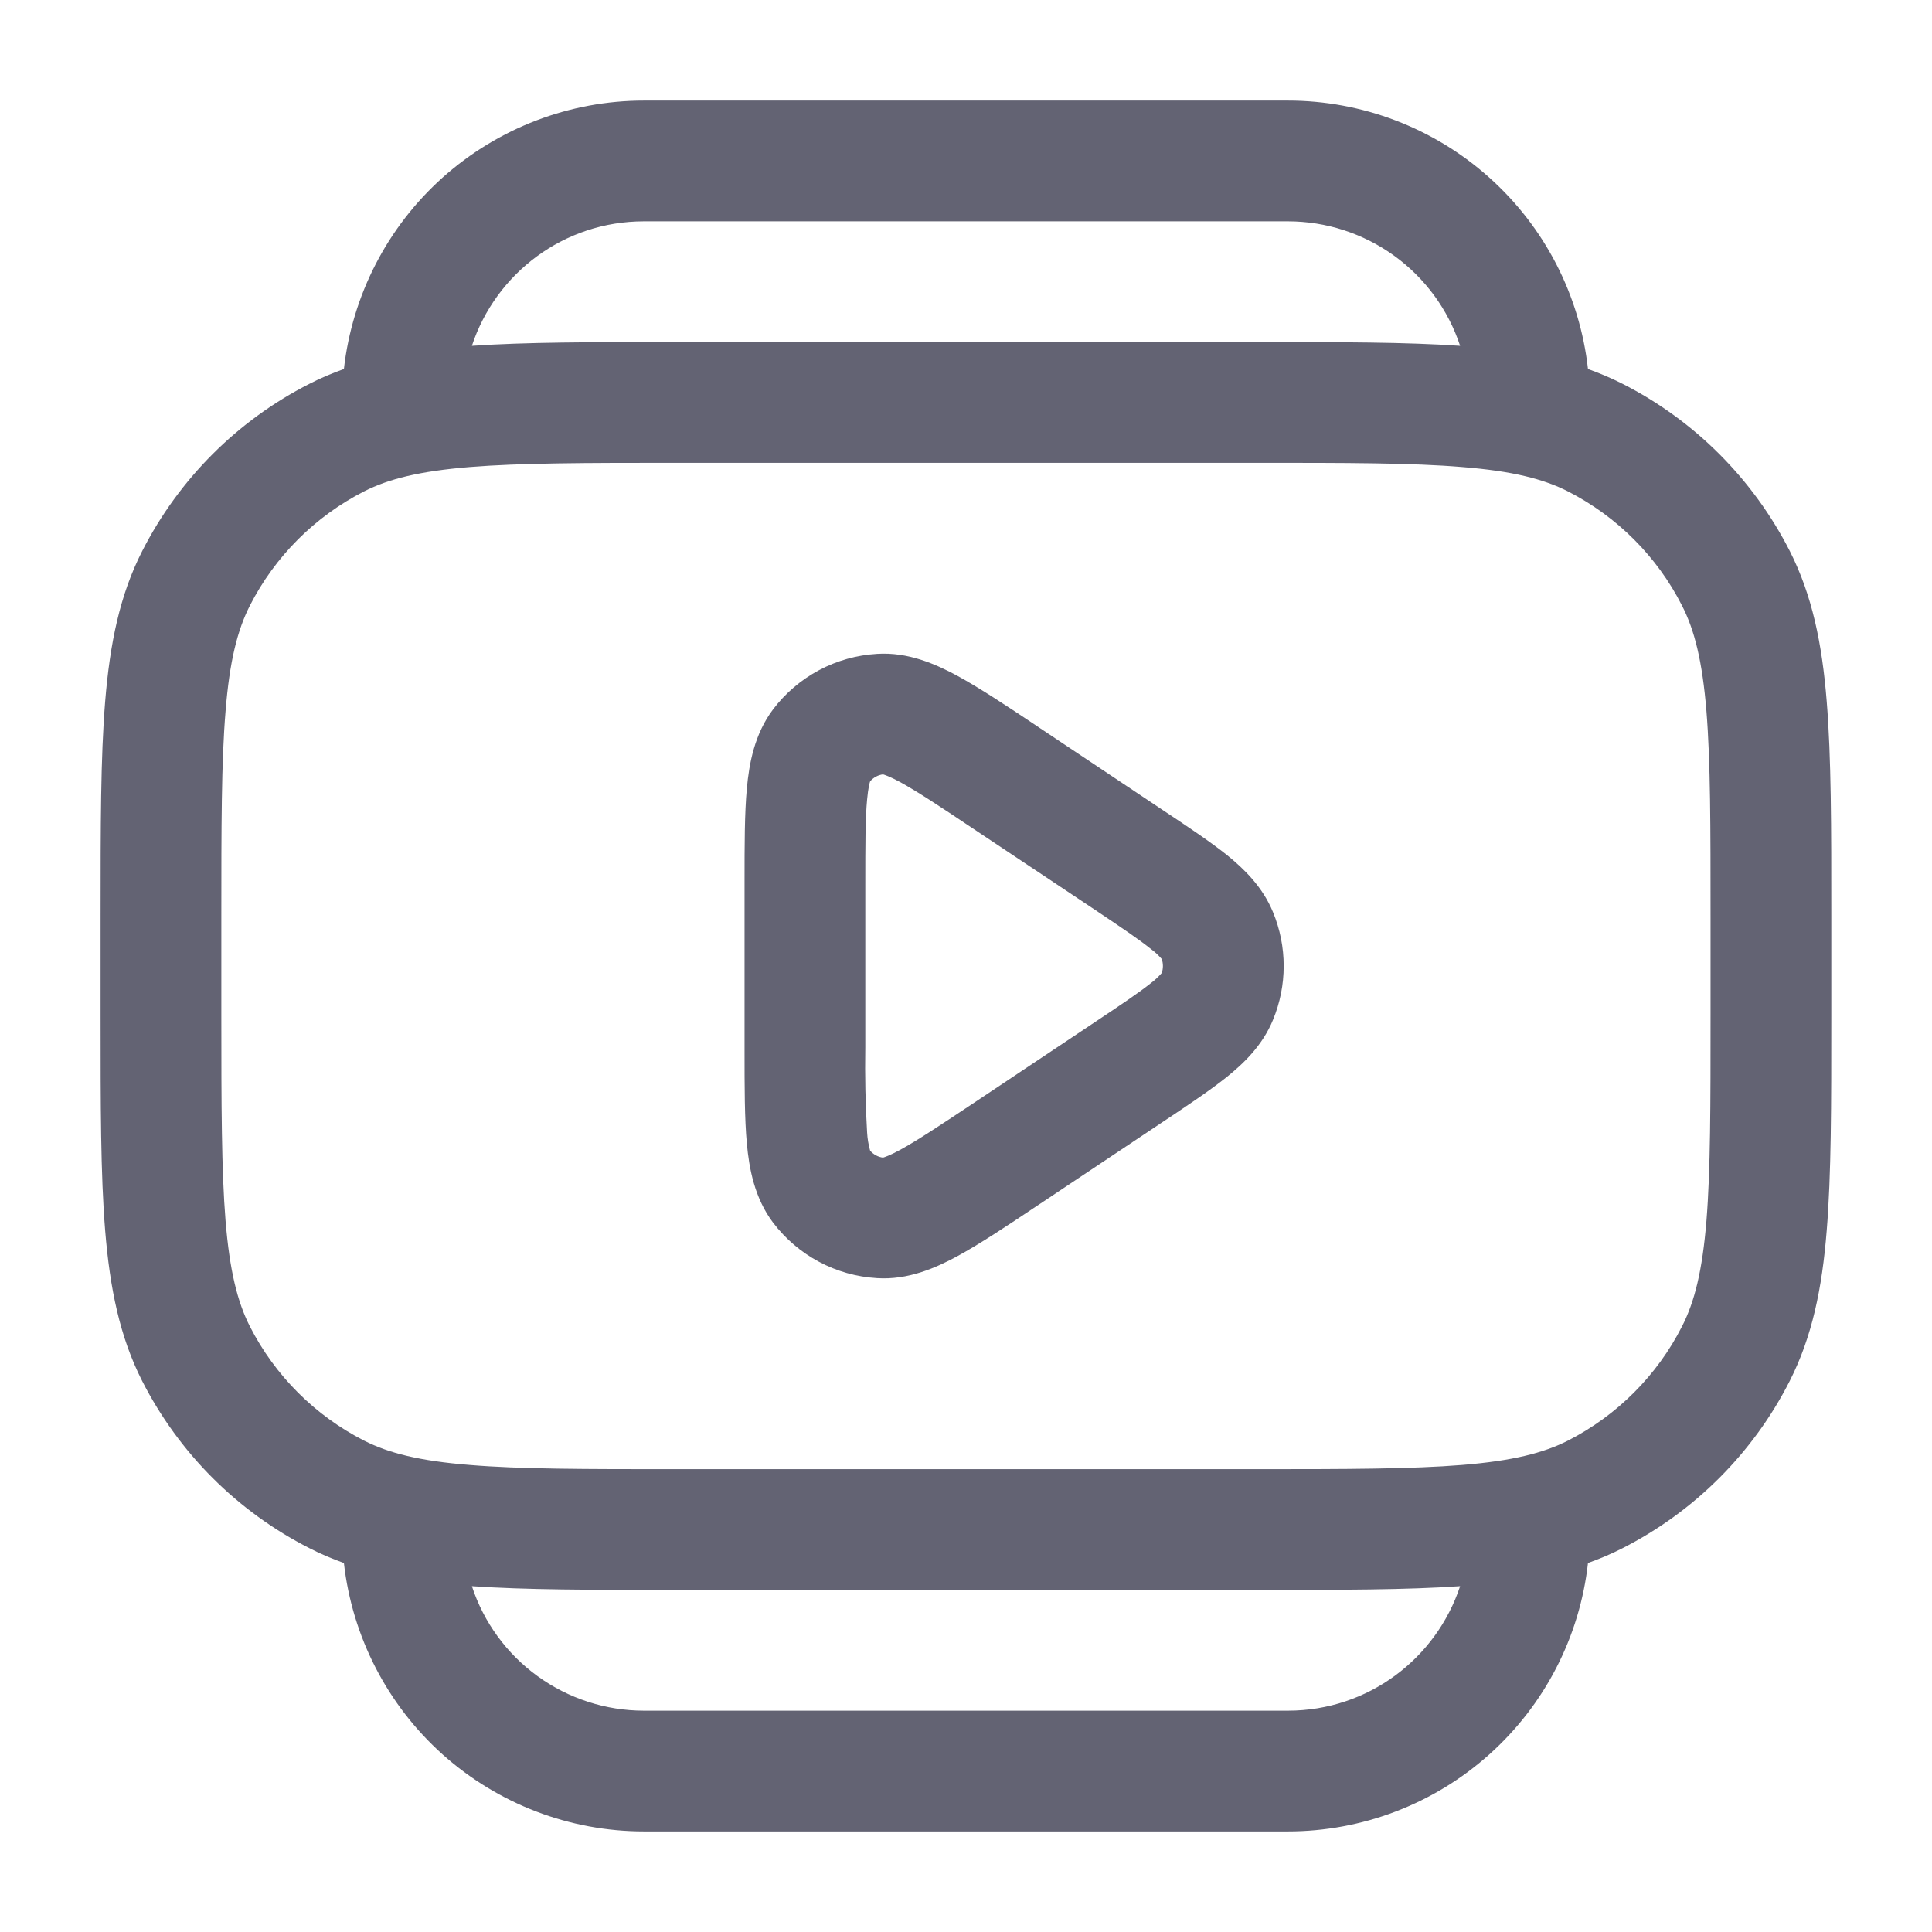 <svg width="16" height="16" viewBox="0 0 16 16" fill="none" xmlns="http://www.w3.org/2000/svg">
<g clip-path="url(#clip0_782_22194)">
<path fill-rule="evenodd" clip-rule="evenodd" d="M5.333 1.833C4.668 1.833 4.105 2.265 3.908 2.864C4.355 2.833 4.901 2.833 5.578 2.833H10.422C11.098 2.833 11.644 2.833 12.092 2.864C11.993 2.564 11.802 2.303 11.546 2.118C11.29 1.933 10.982 1.833 10.666 1.833H5.333ZM5.333 0.833C4.718 0.833 4.125 1.06 3.666 1.47C3.208 1.88 2.917 2.445 2.848 3.056C2.75 3.091 2.655 3.131 2.562 3.179C1.966 3.482 1.482 3.967 1.178 4.563C0.991 4.929 0.91 5.332 0.871 5.808C0.833 6.273 0.833 6.85 0.833 7.578V8.422C0.833 9.15 0.833 9.727 0.871 10.192C0.91 10.668 0.991 11.07 1.178 11.438C1.482 12.034 1.966 12.518 2.562 12.821C2.655 12.869 2.75 12.909 2.848 12.944C2.917 13.555 3.208 14.12 3.666 14.53C4.125 14.94 4.718 15.167 5.333 15.167H10.666C11.281 15.167 11.875 14.94 12.333 14.53C12.792 14.12 13.083 13.555 13.151 12.944C13.249 12.909 13.344 12.869 13.438 12.821C14.033 12.518 14.518 12.034 14.821 11.438C15.008 11.07 15.09 10.668 15.128 10.192C15.166 9.727 15.166 9.15 15.166 8.422V7.578C15.166 6.85 15.166 6.273 15.128 5.808C15.09 5.332 15.008 4.93 14.822 4.563C14.518 3.967 14.034 3.482 13.438 3.179C13.345 3.132 13.249 3.091 13.151 3.056C13.083 2.445 12.792 1.88 12.333 1.47C11.875 1.06 11.281 0.833 10.666 0.833H5.333ZM12.092 13.136C11.644 13.167 11.098 13.167 10.422 13.167H5.578C4.901 13.167 4.355 13.167 3.908 13.136C4.006 13.436 4.197 13.697 4.453 13.882C4.709 14.067 5.017 14.167 5.333 14.167H10.666C11.331 14.167 11.894 13.735 12.092 13.136ZM3.016 4.069C3.219 3.966 3.475 3.902 3.889 3.868C4.309 3.834 4.845 3.833 5.6 3.833H10.4C11.155 3.833 11.691 3.833 12.11 3.868C12.524 3.901 12.78 3.966 12.984 4.069C13.391 4.277 13.723 4.608 13.93 5.016C14.034 5.219 14.098 5.476 14.132 5.889C14.166 6.309 14.166 6.845 14.166 7.6V8.4C14.166 9.155 14.166 9.691 14.132 10.111C14.098 10.524 14.034 10.781 13.93 10.984C13.723 11.392 13.391 11.723 12.984 11.931C12.78 12.034 12.524 12.098 12.11 12.132C11.69 12.166 11.155 12.167 10.4 12.167H5.6C4.845 12.167 4.308 12.167 3.889 12.132C3.476 12.099 3.219 12.034 3.016 11.931C2.608 11.723 2.277 11.392 2.069 10.984C1.966 10.781 1.902 10.524 1.868 10.111C1.834 9.691 1.833 9.155 1.833 8.4V7.6C1.833 6.845 1.833 6.309 1.868 5.889C1.901 5.476 1.966 5.219 2.069 5.016C2.277 4.608 2.608 4.277 3.016 4.069H3.016ZM8.602 6.023L8.583 6.01C8.33 5.841 8.112 5.697 7.929 5.597C7.746 5.498 7.52 5.399 7.264 5.415C7.095 5.425 6.931 5.471 6.783 5.55C6.634 5.63 6.504 5.74 6.402 5.875C6.248 6.08 6.204 6.323 6.185 6.53C6.166 6.737 6.166 6.999 6.166 7.303V8.697C6.166 9.001 6.166 9.263 6.185 9.47C6.204 9.677 6.248 9.92 6.402 10.125C6.609 10.397 6.922 10.565 7.264 10.585C7.52 10.601 7.746 10.502 7.929 10.403C8.112 10.303 8.33 10.159 8.582 9.99L8.602 9.977L9.612 9.303L9.63 9.291C9.837 9.153 10.02 9.031 10.16 8.919C10.303 8.804 10.456 8.656 10.542 8.447C10.601 8.305 10.631 8.153 10.631 8C10.631 7.847 10.601 7.695 10.542 7.553C10.456 7.344 10.303 7.196 10.16 7.08C10.02 6.969 9.838 6.847 9.63 6.709L9.612 6.697L8.602 6.023V6.023ZM7.206 6.471C7.233 6.439 7.272 6.418 7.313 6.413C7.325 6.417 7.366 6.429 7.453 6.476C7.59 6.551 7.77 6.669 8.048 6.855L9.058 7.528C9.288 7.682 9.432 7.779 9.531 7.859C9.564 7.883 9.594 7.911 9.621 7.942C9.634 7.979 9.634 8.021 9.621 8.058C9.594 8.089 9.564 8.117 9.532 8.141C9.432 8.221 9.288 8.318 9.058 8.471L8.048 9.145C7.77 9.33 7.59 9.449 7.452 9.524C7.366 9.571 7.325 9.583 7.313 9.587C7.272 9.582 7.233 9.561 7.206 9.529C7.192 9.48 7.184 9.43 7.181 9.379C7.167 9.144 7.162 8.909 7.166 8.673V7.327C7.166 6.993 7.166 6.777 7.181 6.621C7.19 6.523 7.202 6.482 7.206 6.471Z" fill="#636373"/>
</g>
<defs>
<clipPath id="clip0_782_22194">
<rect width="16" height="16" fill="white"/>
</clipPath>
</defs>
</svg>

